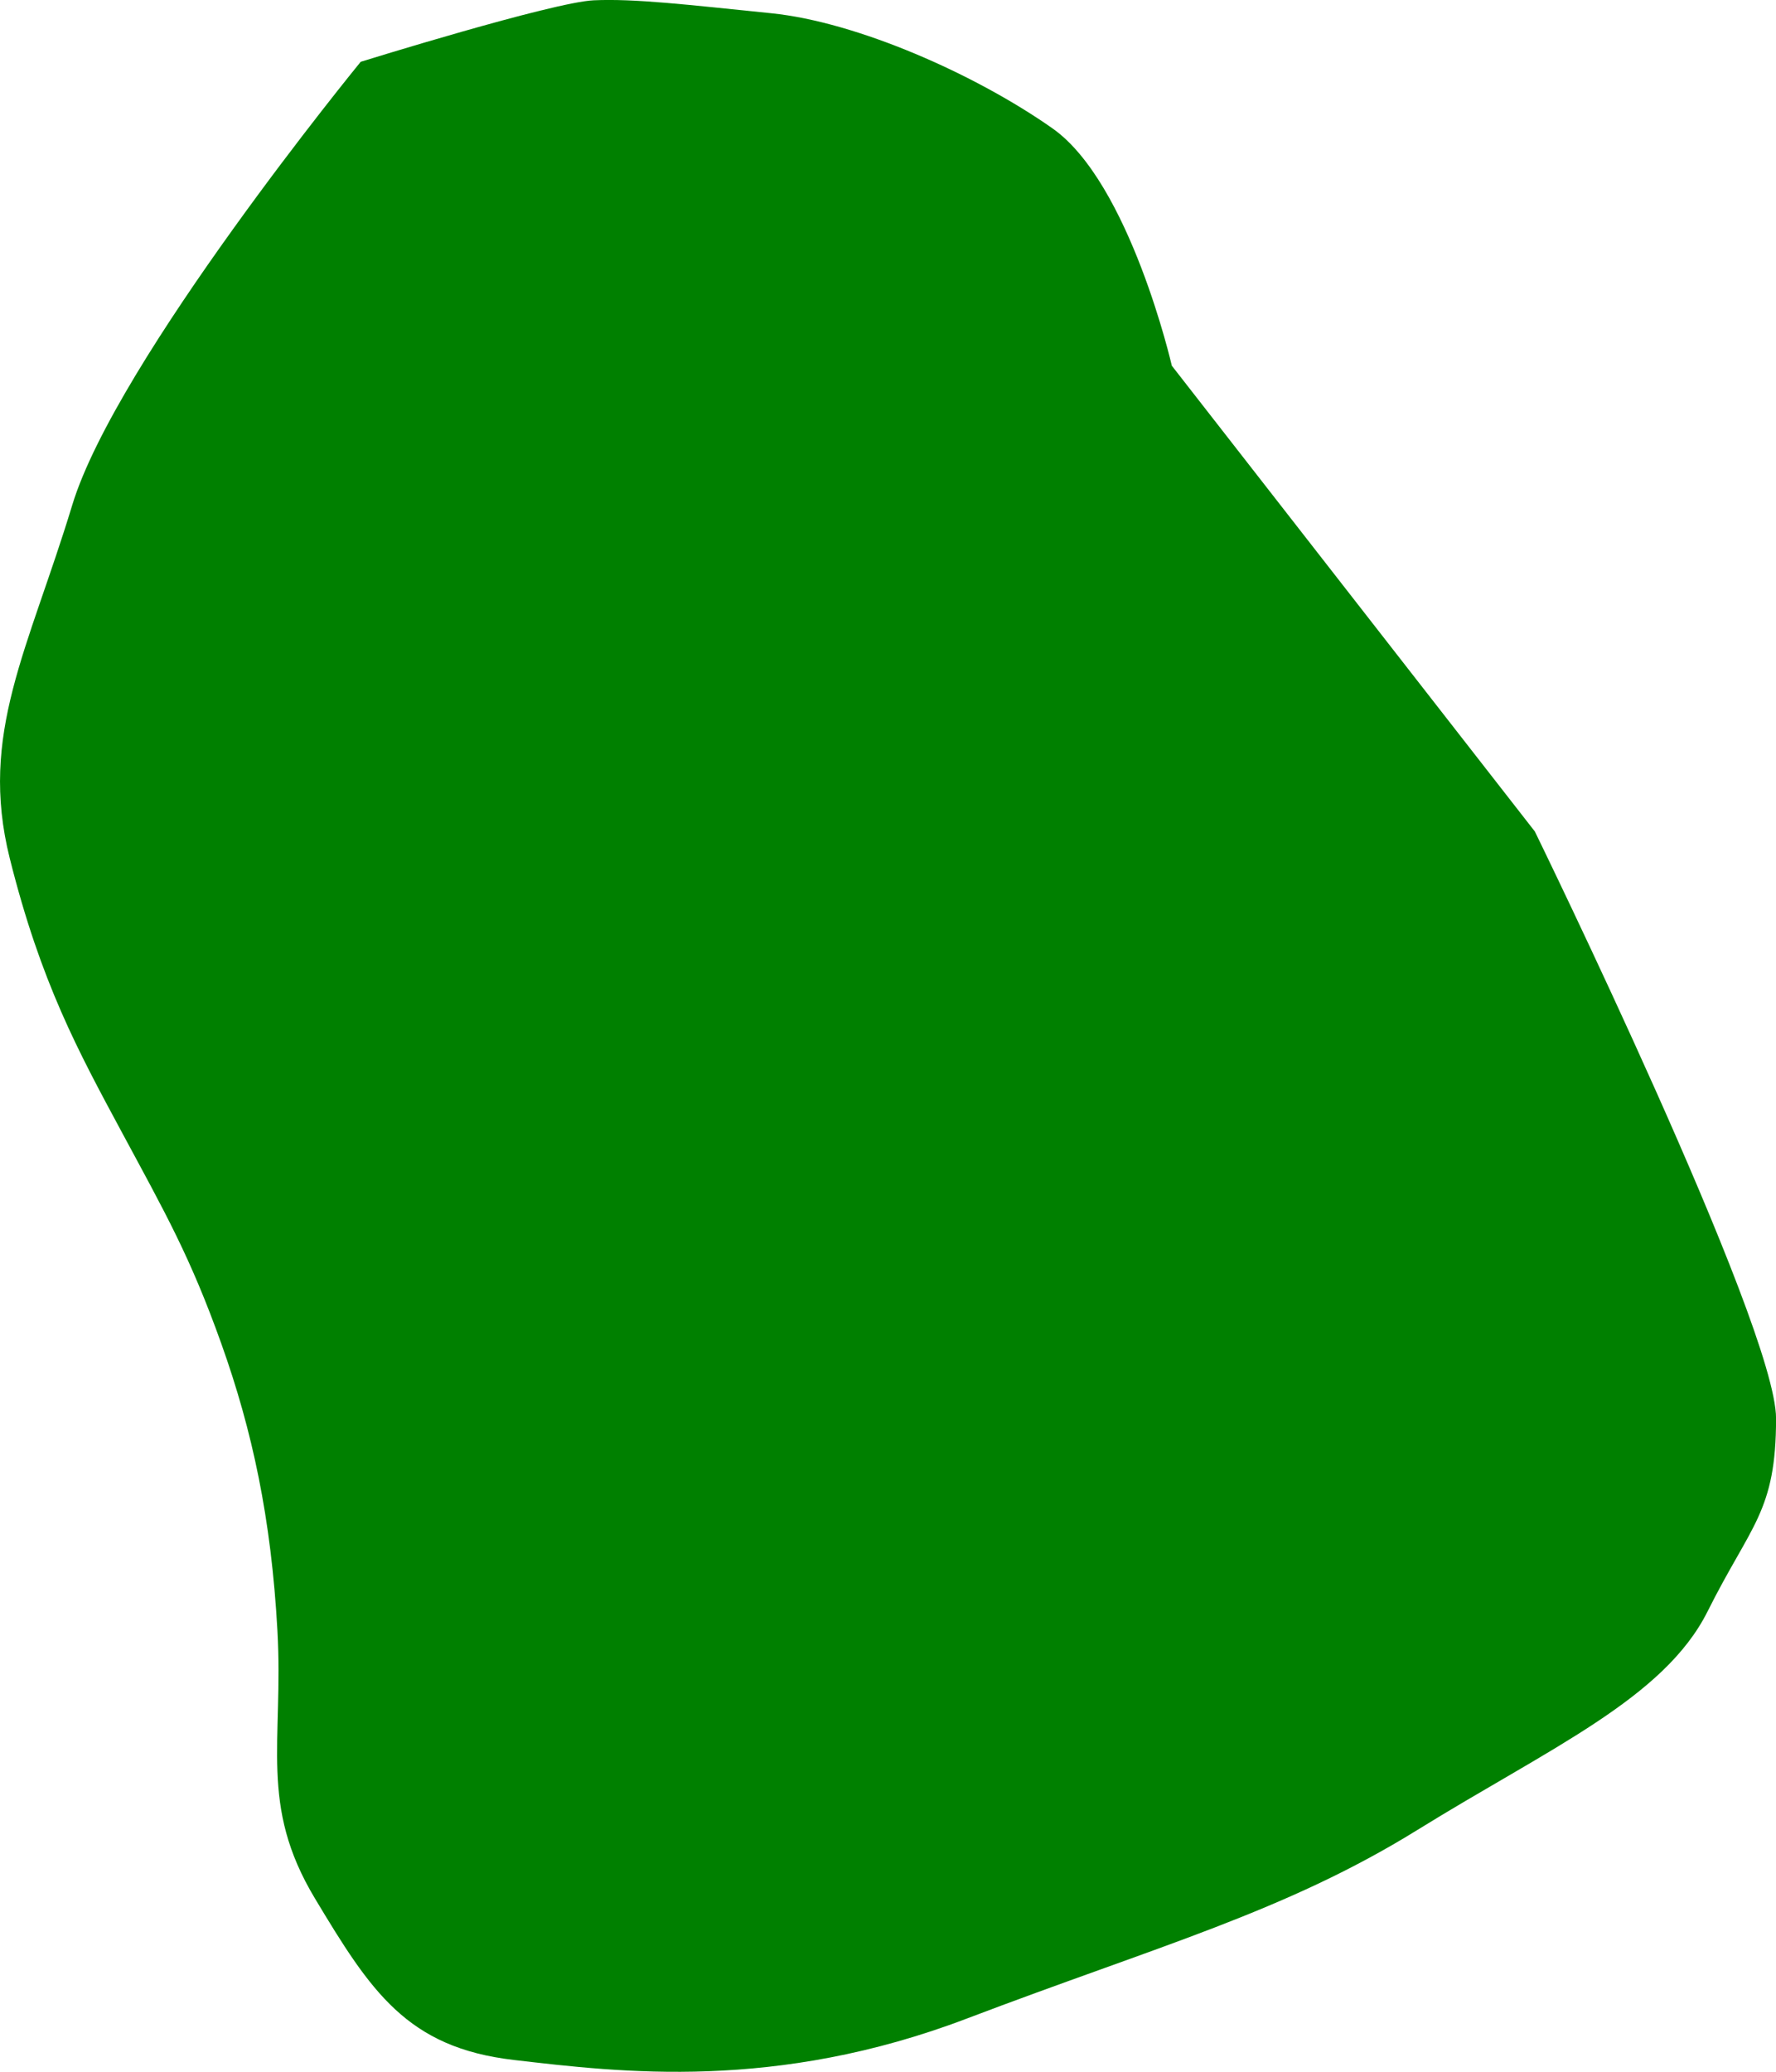 <?xml version="1.0" encoding="UTF-8" standalone="no"?>
<!-- Created with Inkscape (http://www.inkscape.org/) -->

<svg
   version="1.1"
   id="svg1"
   width="30.665"
   height="35.765"
   viewBox="0 0 30.665 35.765"
   sodipodi:docname="cells_crop.svg"
   inkscape:version="1.3.2 (091e20ef0f, 2023-11-25)"
   xmlns:inkscape="http://www.inkscape.org/namespaces/inkscape"
   xmlns:sodipodi="http://sodipodi.sourceforge.net/DTD/sodipodi-0.dtd"
   xmlns="http://www.w3.org/2000/svg"
   xmlns:svg="http://www.w3.org/2000/svg">
  <defs
     id="defs1" />
  <sodipodi:namedview
     id="namedview1"
     pagecolor="#ffffff"
     bordercolor="#000000"
     borderopacity="0.25"
     inkscape:showpageshadow="2"
     inkscape:pageopacity="0.0"
     inkscape:pagecheckerboard="0"
     inkscape:deskcolor="#d1d1d1"
     showguides="true"
     inkscape:zoom="1"
     inkscape:cx="246"
     inkscape:cy="97"
     inkscape:window-width="1920"
     inkscape:window-height="1016"
     inkscape:window-x="0"
     inkscape:window-y="27"
     inkscape:window-maximized="1"
     inkscape:current-layer="g1">
    <sodipodi:guide
       position="-120.32,518.004"
       orientation="1,0"
       id="guide1"
       inkscape:locked="false" />
    <sodipodi:guide
       position="415.717,635.695"
       orientation="0,-1"
       id="guide2"
       inkscape:locked="false" />
    <sodipodi:guide
       position="303.594,289.29"
       orientation="0,-1"
       id="guide3"
       inkscape:locked="false" />
    <sodipodi:guide
       position="437.594,714.29"
       orientation="1,0"
       id="guide4"
       inkscape:locked="false" />
  </sodipodi:namedview>
  <g
     inkscape:groupmode="layer"
     inkscape:label="Image"
     id="g1"
     transform="translate(-448.406,-289.29)">
    <path
       style="fill:#008000;stroke-width:3.09;stroke-linejoin:round"
       d="m 454.633,290.358 c 0,0 -4.223,5.158 -4.98,7.652 -0.757,2.494 -1.616,3.947 -1.079,6.095 0.537,2.148 1.182,3.33 1.934,4.727 0.752,1.397 1.182,2.148 1.719,3.652 0.537,1.504 0.862,3.02 0.969,4.954 0.107,1.934 -0.322,3.008 0.645,4.619 0.967,1.611 1.592,2.579 3.438,2.793 1.846,0.215 4.517,0.541 7.821,-0.715 3.304,-1.256 5.497,-1.843 7.778,-3.255 2.281,-1.412 4.26,-2.27 5.012,-3.774 0.752,-1.504 1.182,-1.719 1.182,-3.33 0,-1.611 -4.165,-10.133 -4.165,-10.133 l -6.268,-8.04 c 0,0 -0.725,-3.159 -2.062,-4.098 -1.337,-0.939 -3.377,-1.836 -4.851,-1.986 -1.474,-0.15 -2.359,-0.255 -3.067,-0.224 -0.708,0.031 -4.026,1.062 -4.026,1.062 z"
       id="path47" />
  </g>
</svg>
